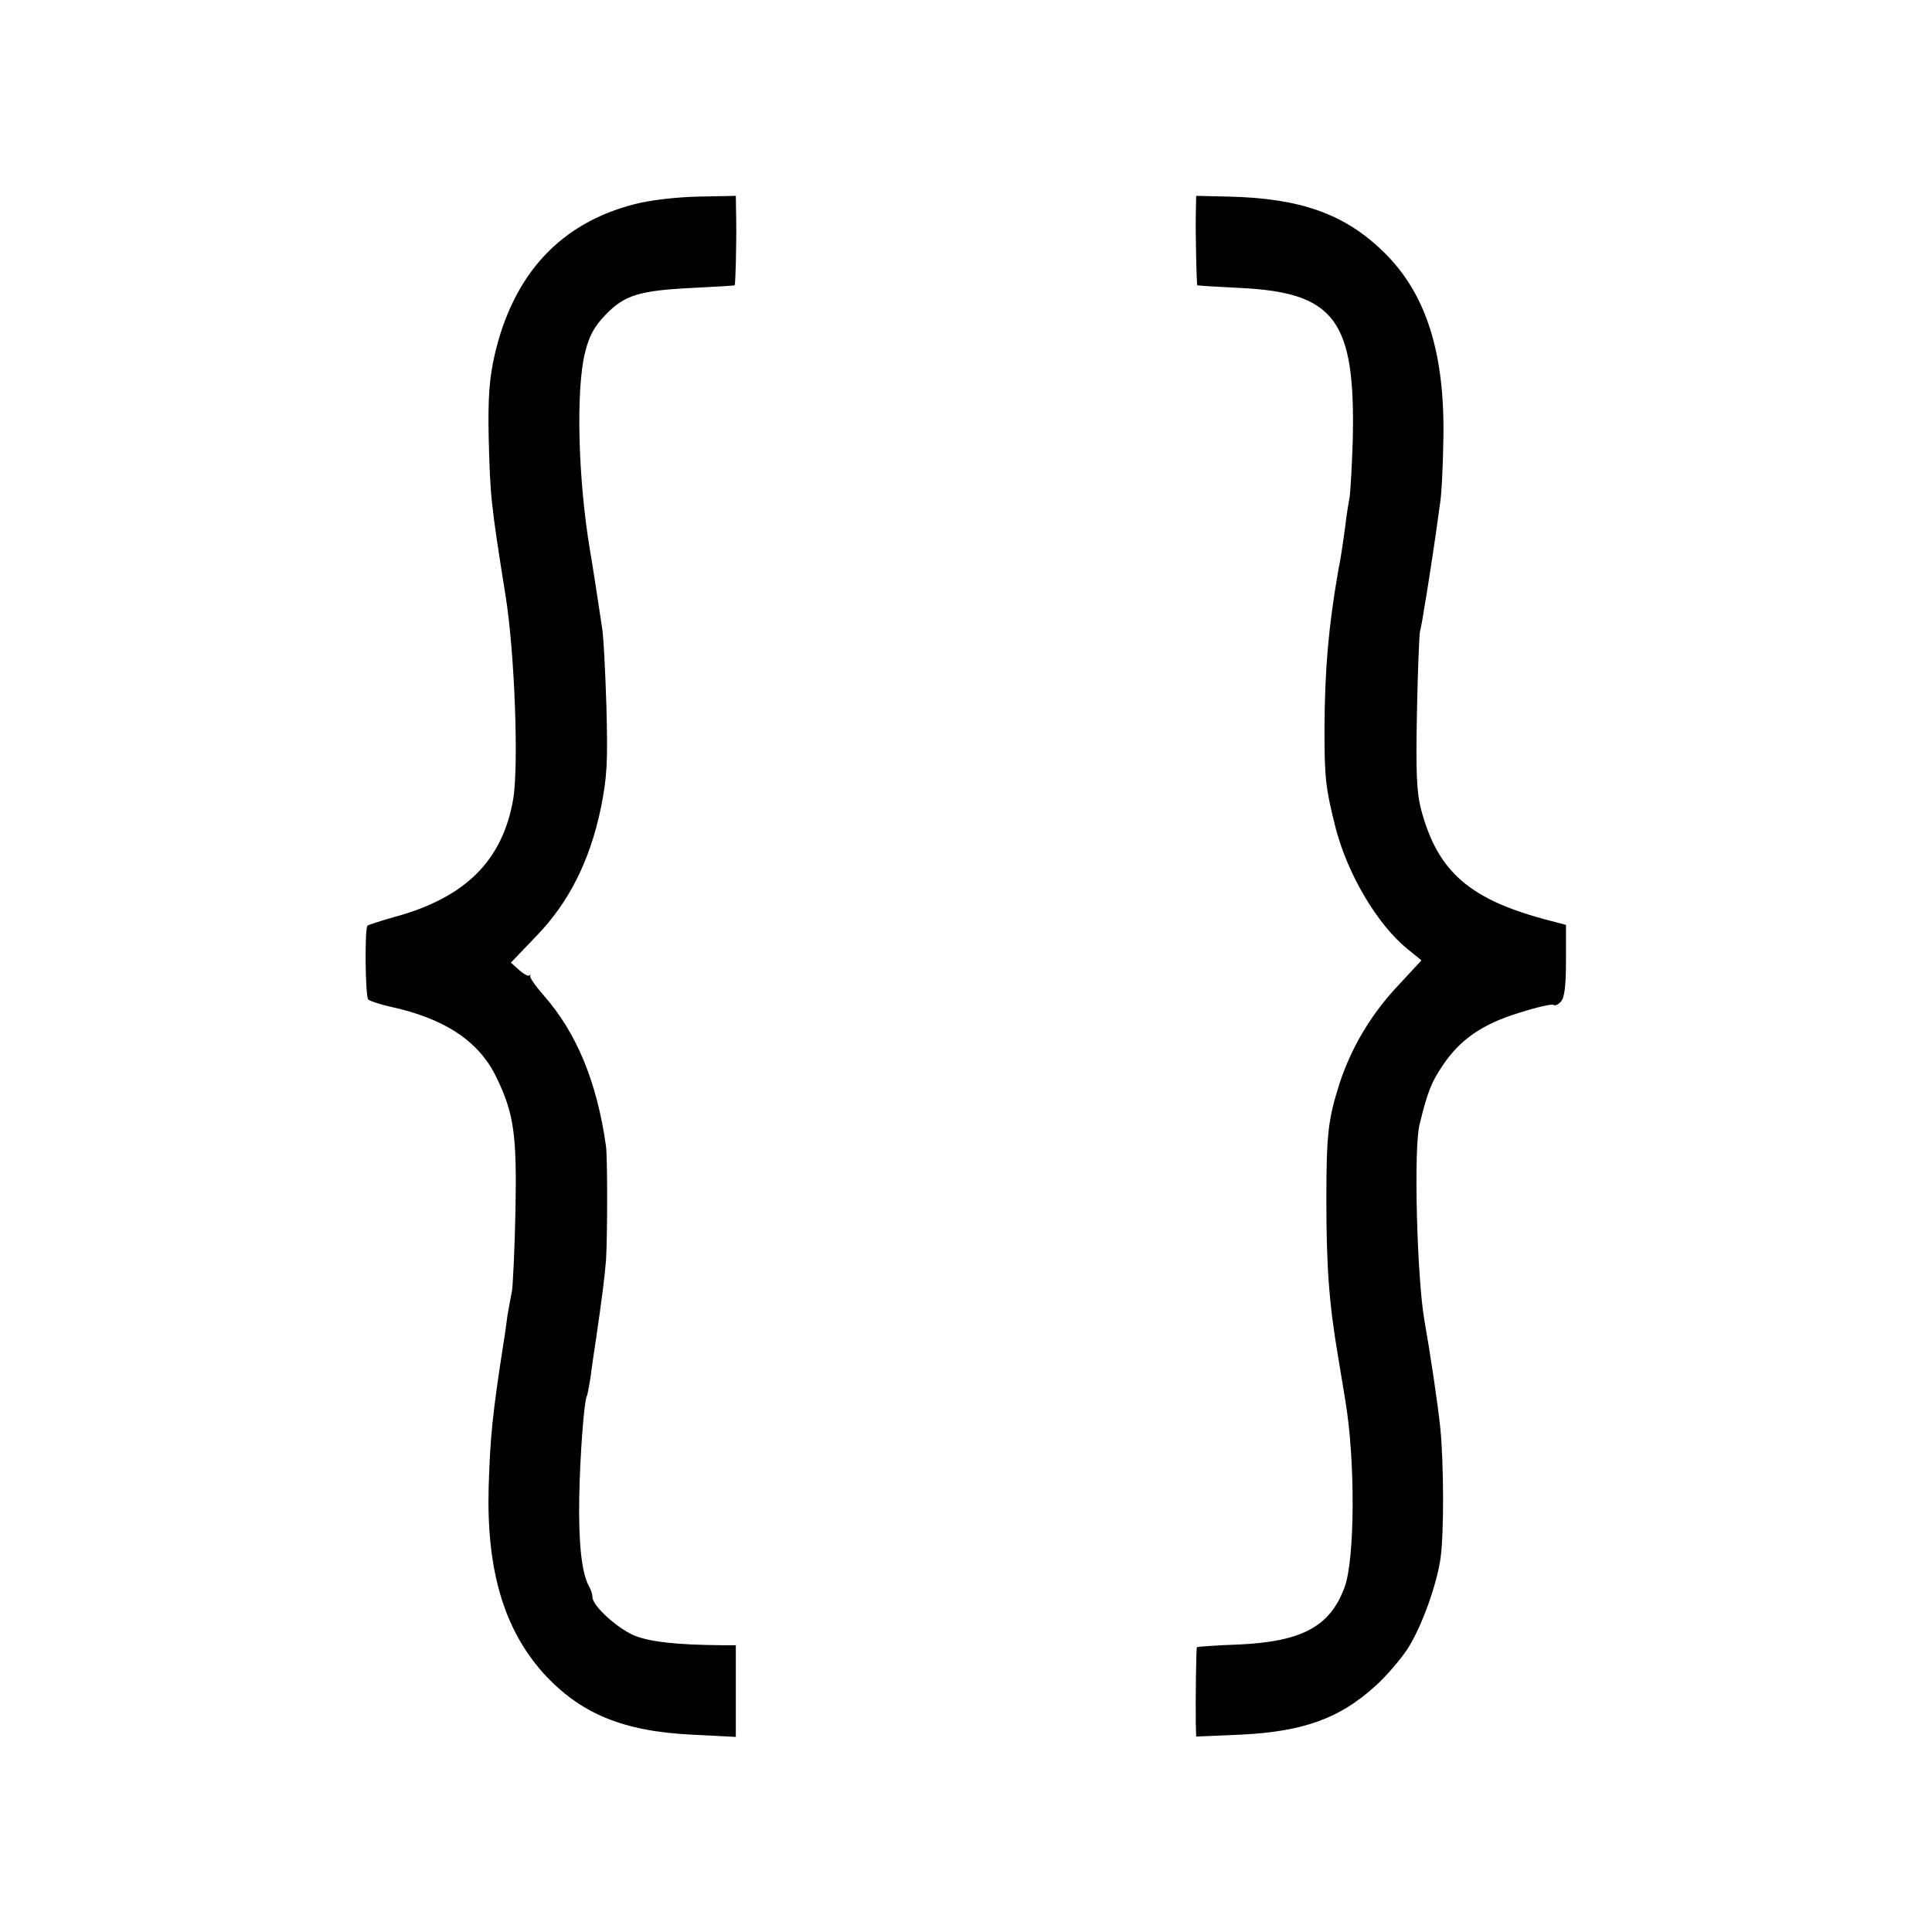 <svg version="1" xmlns="http://www.w3.org/2000/svg" width="682.667" height="682.667" viewBox="0 0 512 512"><path d="M168.2 54.1c-19.6 5-32.1 18.4-37.1 39.9-1.4 6.2-1.8 11.1-1.6 21.7.4 15.6.5 17.3 4.5 42.3 2.4 15 3.5 44.9 2 53.8-2.8 16.2-12.6 26-31.1 31.1-3.9 1.1-7.3 2.2-7.5 2.4-.8.7-.6 18.9.2 19.6.5.4 3.2 1.3 5.9 1.9 14.3 3.1 23.4 9.1 28 18.6 4.7 9.6 5.5 15.3 5.1 35.6-.2 10.2-.7 19.6-.9 21-.3 1.4-.8 4.3-1.2 6.5-.3 2.2-.7 5.3-1 7-3 19.2-3.6 25.4-4 38.6-.6 21.9 4 37.5 14.4 49.2 9.8 10.8 21.1 15.5 39.4 16.4l11.7.6V436h-3.7c-12.1-.1-19.4-.9-23.5-2.7-4.6-2.1-10.8-7.8-10.8-10.1 0-.7-.4-2-1-3-1.8-3.4-2.7-10.9-2.5-23.2.2-11.4 1.3-25.7 2-27 .2-.3.6-2.6 1-5 .3-2.5 1-7.2 1.5-10.5 1.5-10.2 2.2-15.8 2.6-20.5.4-6.7.4-27.1 0-30.2-2.4-17.1-7.8-30.1-16.5-40-2.2-2.5-3.8-4.8-3.6-5.2.3-.3.2-.4-.2-.1-.3.3-1.6-.4-2.8-1.5l-2.1-1.9 6.8-7.1c8.6-8.9 14.1-19.9 17-33.7 1.7-8.4 1.9-12.2 1.5-27.3-.3-9.6-.8-19.1-1.2-21-.3-1.9-1-6.7-1.6-10.5-.6-3.9-1.3-8.4-1.6-10-3.1-18.6-3.7-42-1.3-51.9 1.1-4.5 2.4-7 5.5-10.2 5-5.2 8.9-6.4 23-7.1 6.1-.3 11.1-.6 11.2-.7.2-.2.5-10.5.4-17.4l-.1-6.3-9.8.2c-5.6.1-12.8.9-17 2zM316.9 56.7c-.1 5.5.2 18.7.4 18.9.1.1 5.2.4 11.2.7 25.3 1.2 30.7 8.5 30 40.2-.2 6.6-.6 13.3-.8 15-.3 1.6-.9 5.2-1.2 8-.9 6.6-1.2 8.4-1.9 12-2.5 14.5-3.5 25.5-3.6 41.5 0 13.3.3 15.8 2.9 26.2 3.2 12.5 11.1 25.8 19.1 32.3l3.7 3-6.2 6.7c-7.1 7.5-12.3 16.3-15.4 25.6-3.1 9.7-3.6 13.4-3.6 31.2 0 17.7.7 27.3 3.1 41.5.8 4.9 1.7 10.1 1.9 11.5 2.7 15.8 2.6 42.3-.2 49.7-3.8 10.3-11.2 14.3-27.7 15.1-6.1.2-11.2.6-11.4.7-.2.2-.4 13.6-.3 20.4l.1 3.3 11.8-.5c16.6-.8 26.3-4.3 35.8-13 2.9-2.6 6.6-7 8.4-9.7 3.8-5.9 7.9-17.4 8.8-24.4.9-6.7.8-25.3-.1-34.1-.7-6.7-2.6-19.4-4.2-28.5-2-11.2-2.9-45.9-1.3-52 2.1-8.7 3.2-11.3 6.1-15.6 4.6-6.9 10.5-11 20.3-14 4.7-1.5 8.7-2.4 9.1-2.1.3.3 1.2 0 1.9-.8 1-1 1.4-4.1 1.4-10.9v-9.5l-4.2-1.1c-21.3-5.5-29.8-12.9-34.2-29.5-1.2-4.6-1.4-10.1-1.1-25.4.2-10.8.6-20.6.8-21.7.3-1.2.8-3.9 1.1-6 .4-2.2 1.1-6.6 1.6-9.9.5-3.3 1.2-7.8 1.5-10 .3-2.2.8-5.7 1.1-7.9.4-2.1.8-9.7.9-16.8.5-23.1-4.5-39-15.8-50-10.3-10.1-22.1-14.3-41.2-14.7l-8.5-.2-.1 4.8z"/></svg>
